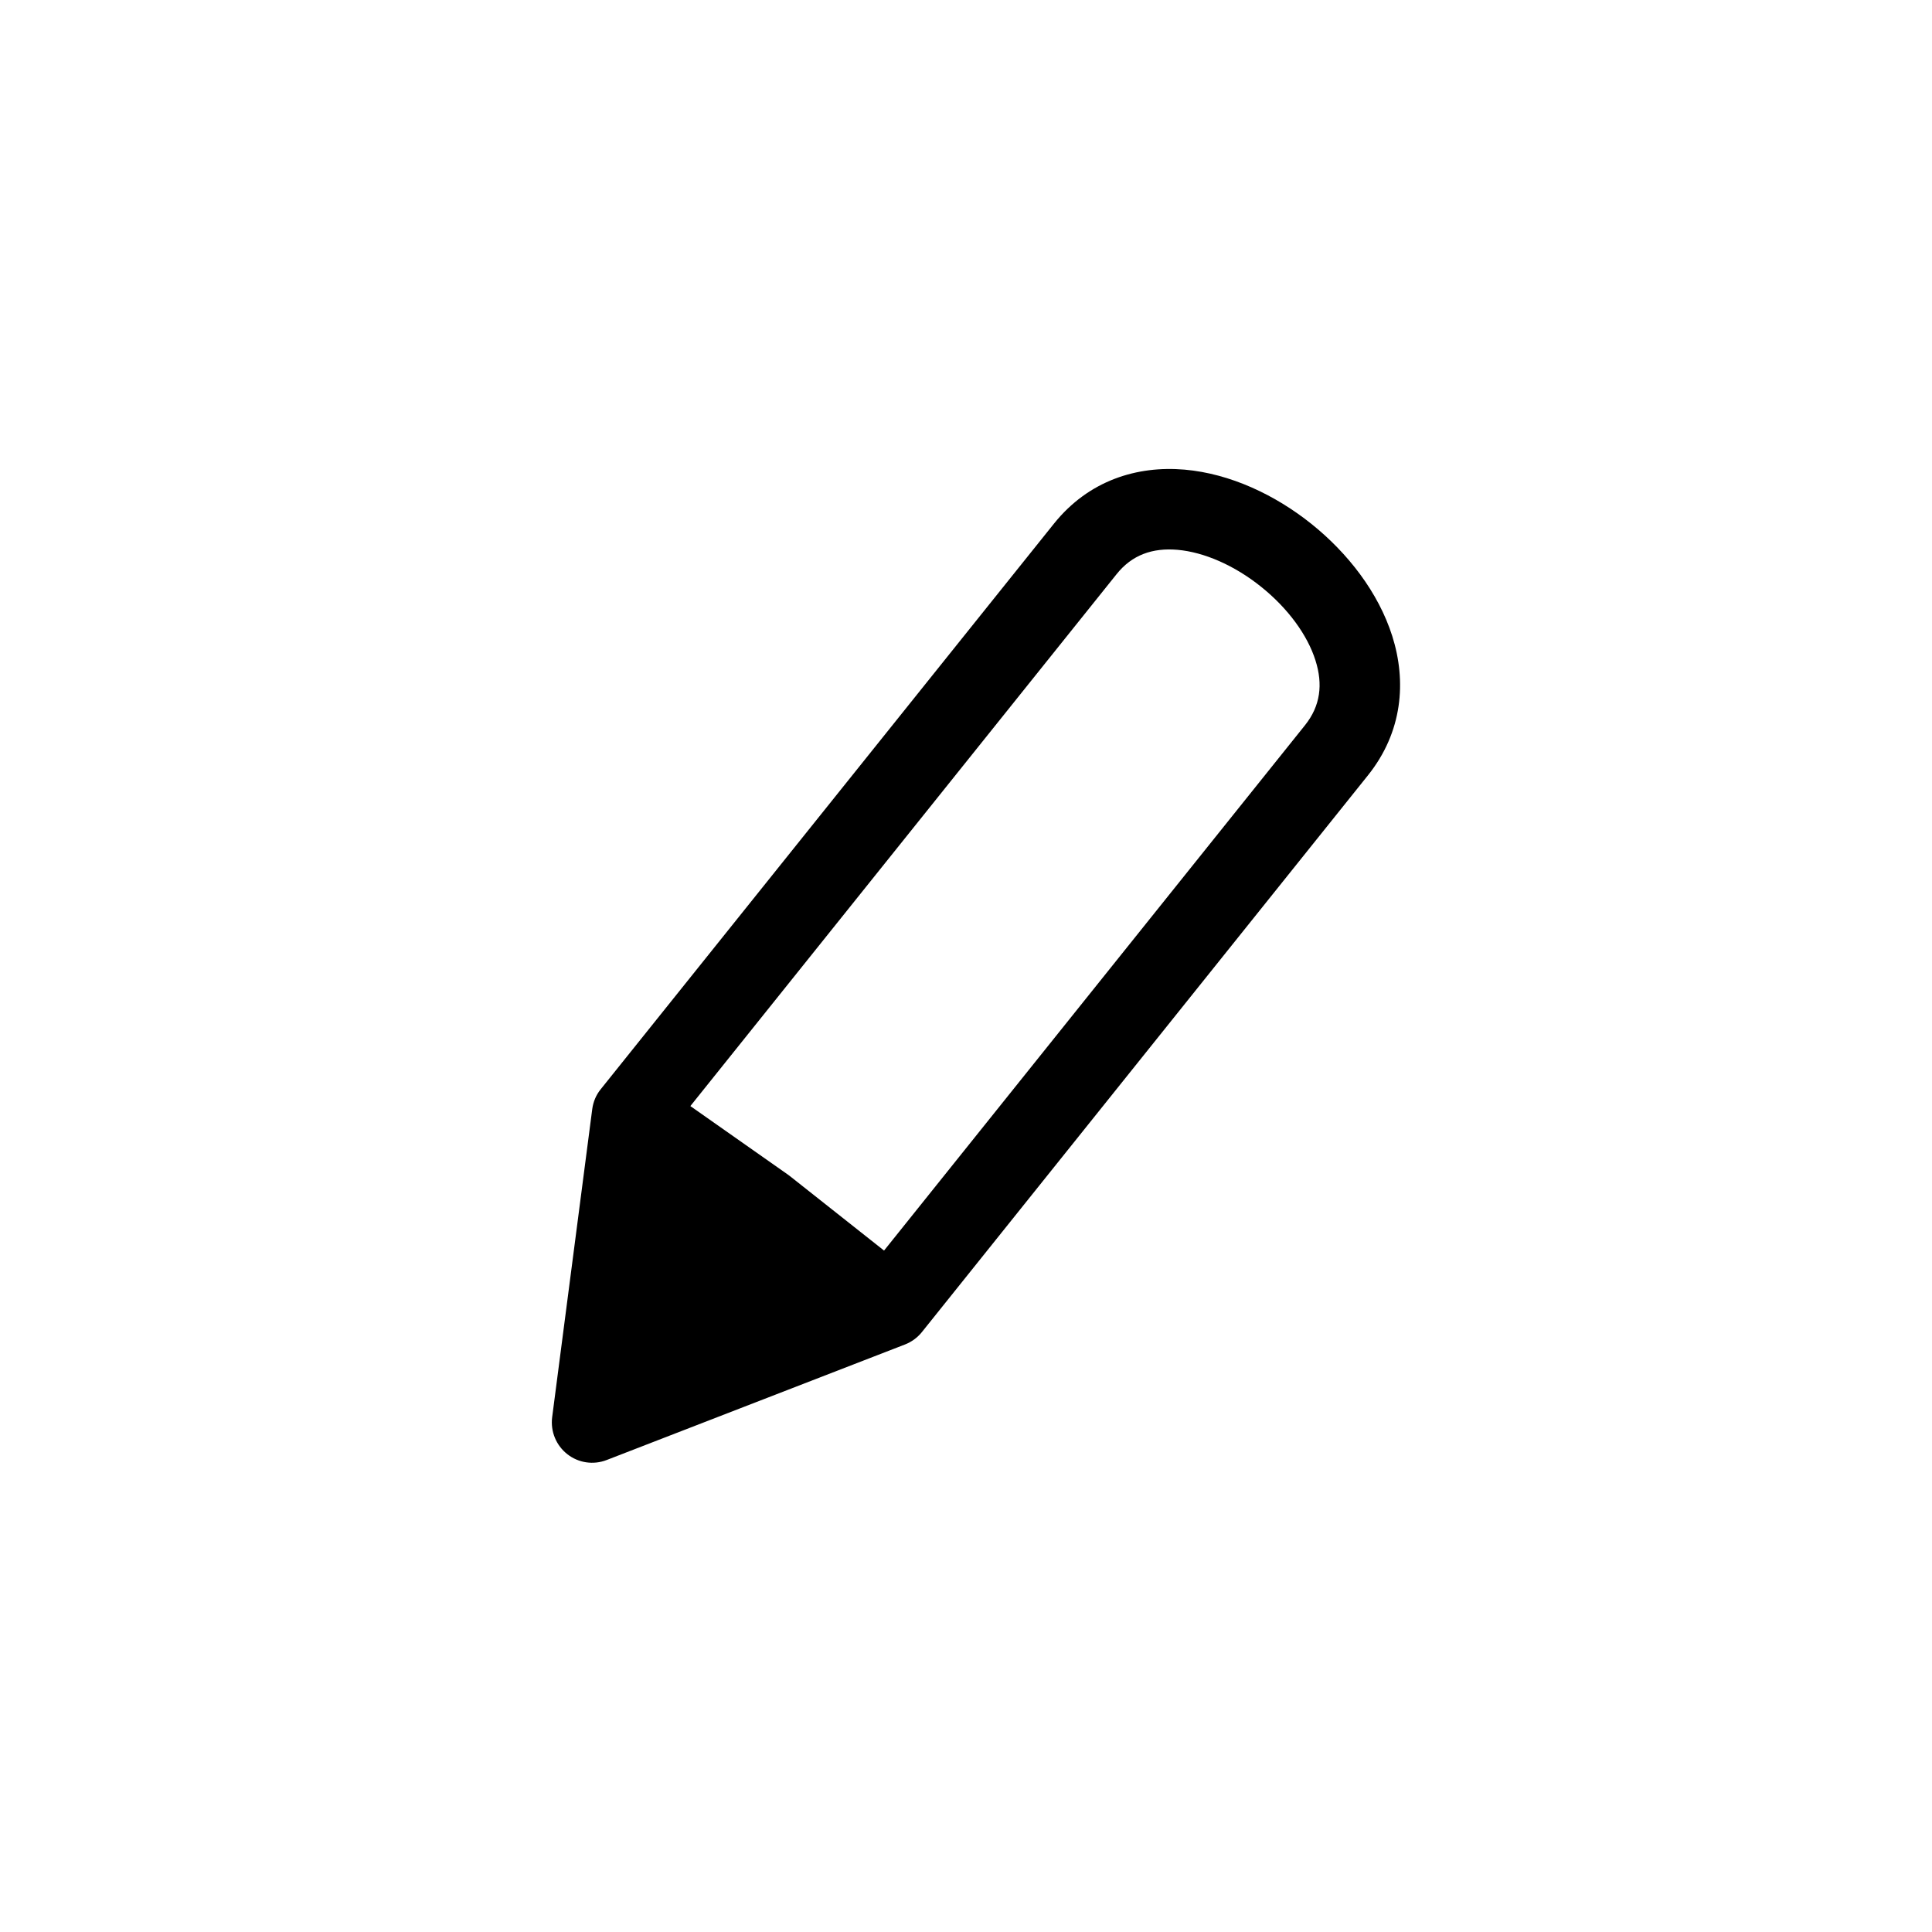 <svg width="24" height="24" xmlns="http://www.w3.org/2000/svg">
	<path d="M7.853 13.843L7.355 17.671L11.061 16.236L9.5 15L7.853 13.843Z"/>
	<path fill-rule="evenodd" clip-rule="evenodd" d="M17.295 7.901C17.473 8.462 17.426 9.092 16.992 9.633L11.451 16.549C11.396 16.617 11.324 16.67 11.241 16.702L7.536 18.137C7.371 18.201 7.185 18.173 7.047 18.064C6.908 17.955 6.837 17.781 6.859 17.606L7.357 13.778C7.369 13.687 7.405 13.601 7.463 13.53L13.091 6.507C13.525 5.965 14.129 5.783 14.716 5.834C15.285 5.884 15.844 6.15 16.292 6.509C16.74 6.868 17.122 7.356 17.295 7.901ZM13.871 7.132C14.062 6.893 14.317 6.803 14.628 6.83C14.957 6.859 15.335 7.023 15.667 7.29C15.999 7.556 16.242 7.889 16.341 8.203C16.436 8.501 16.403 8.769 16.212 9.008L10.982 15.535L9.81 14.608C9.803 14.602 9.795 14.596 9.787 14.591L8.576 13.74L13.871 7.132ZM8.242 14.727L9.201 15.401L10.065 16.085L7.959 16.901L8.242 14.727Z"/>
</svg>
